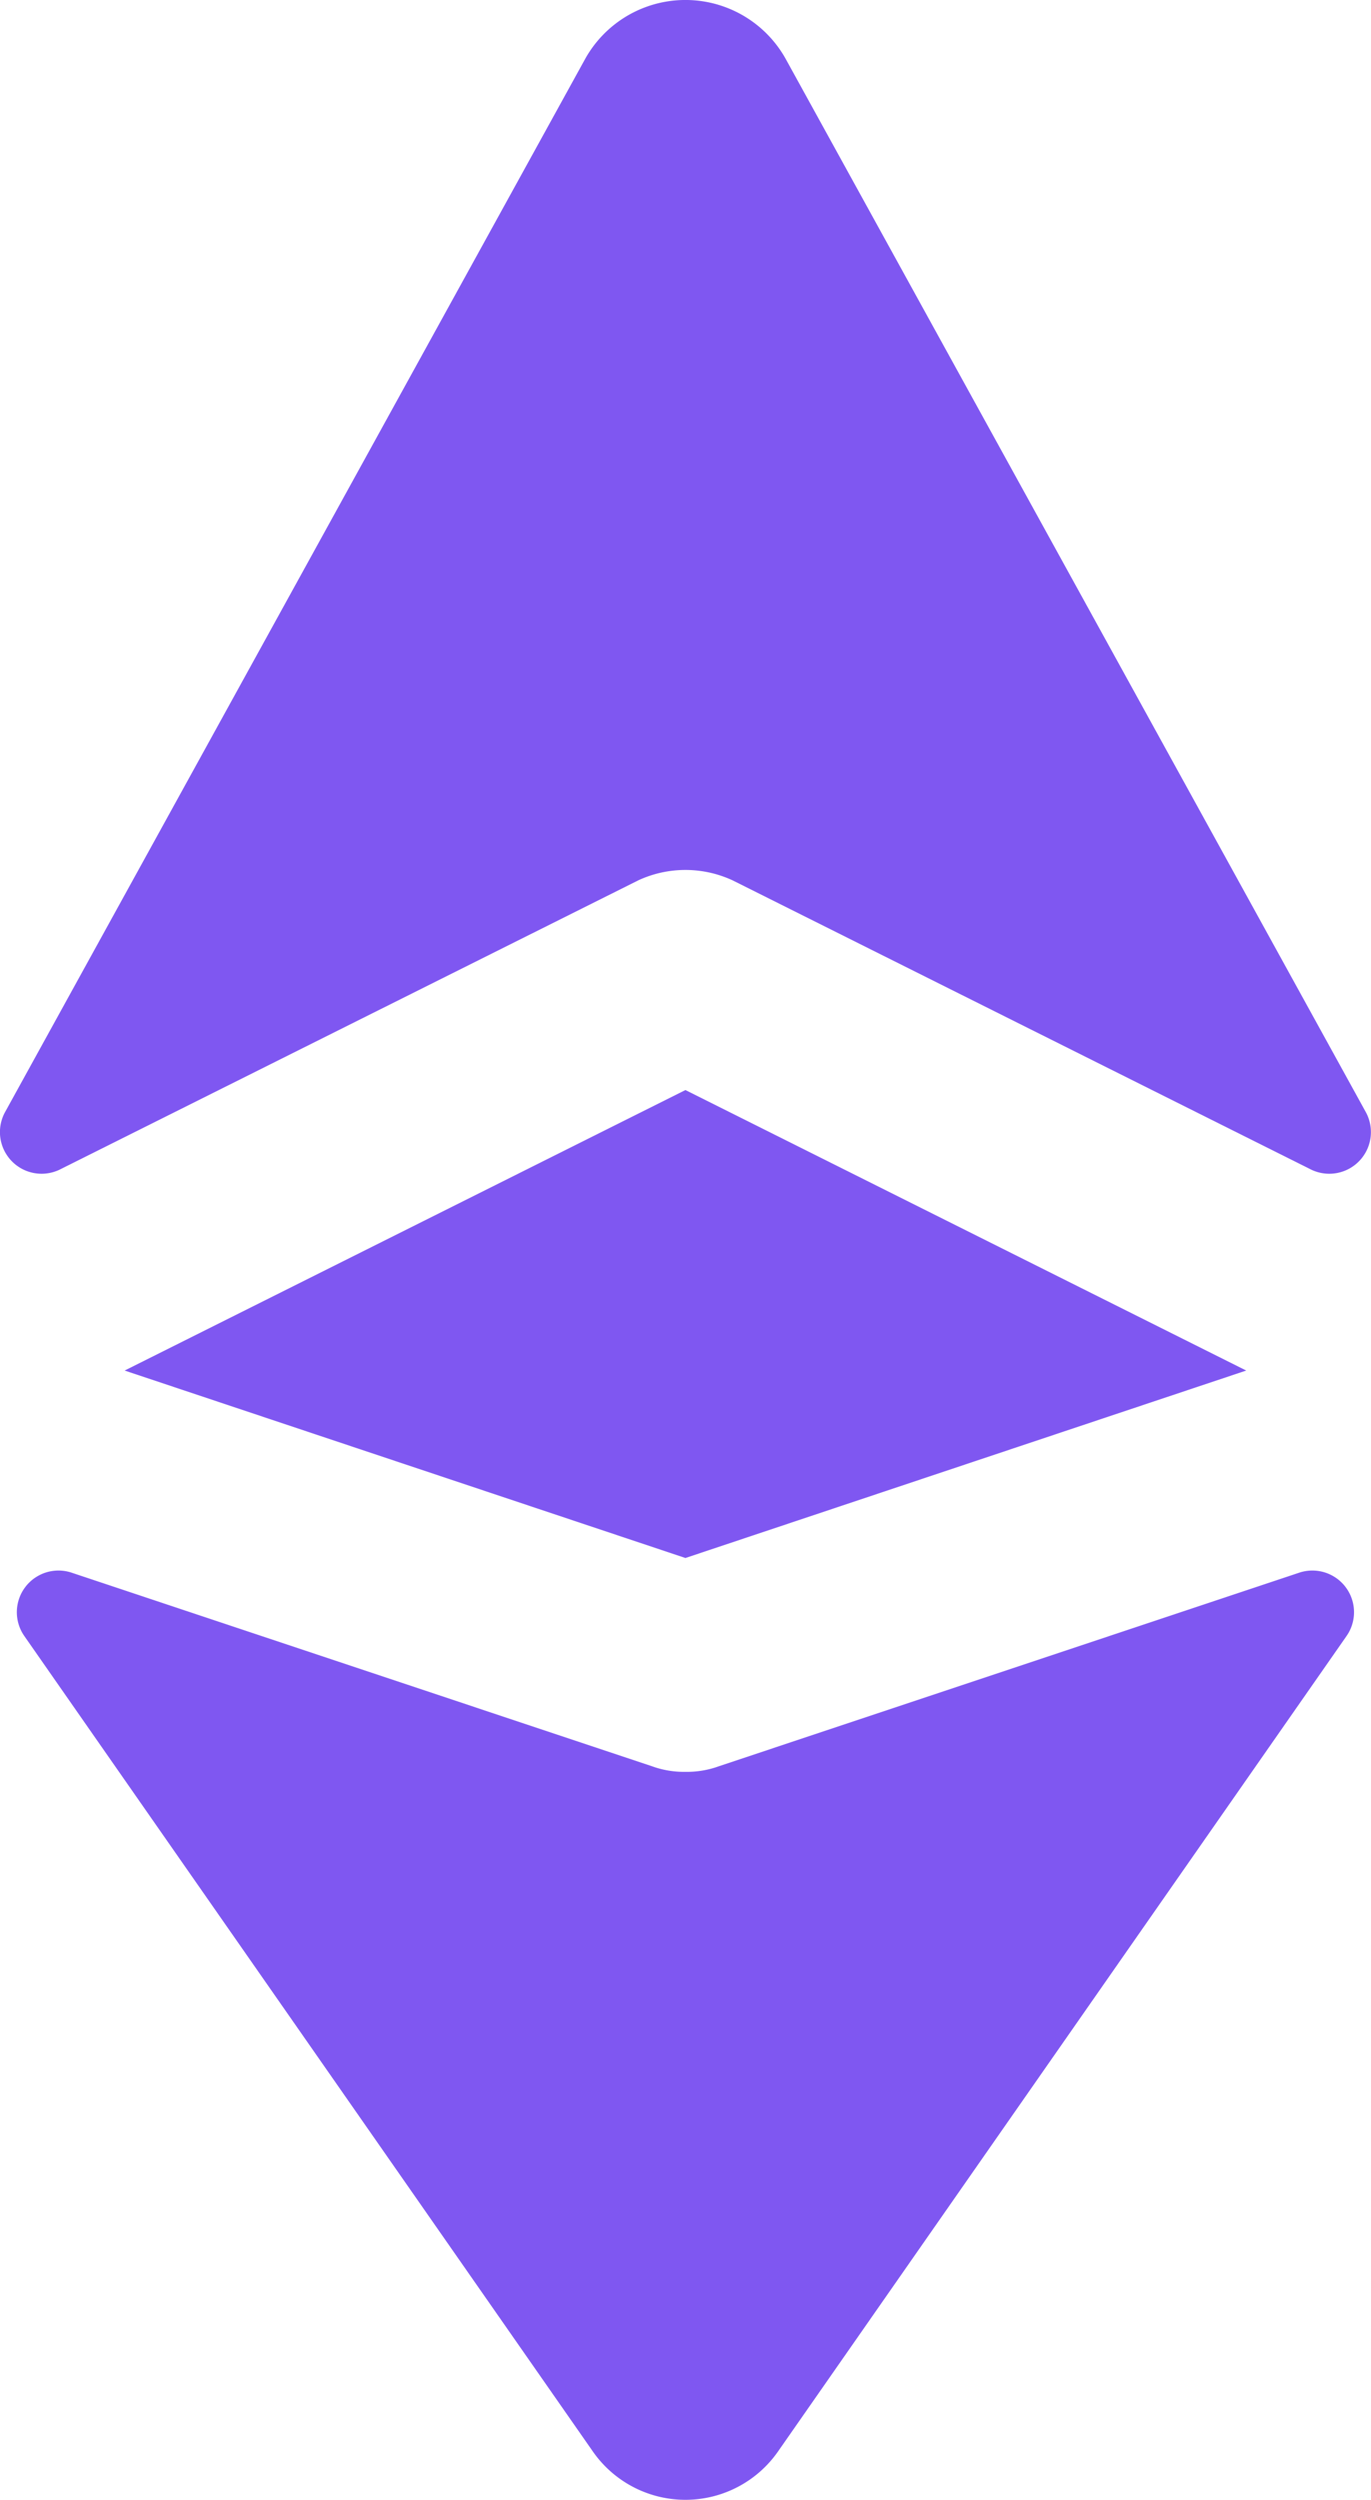 <svg xmlns="http://www.w3.org/2000/svg" width="9.877" height="18.003" viewBox="0 0 9.877 18.003">
  <path id="ethereum" d="M12,14.22,7.96,12.87,12,10.85l4.04,2.02Zm0,1.54a.672.672,0,0,1-.24-.04L7.579,14.326a.3.3,0,0,0-.341.457L11.33,20.65a.813.813,0,0,0,1.34,0l4.092-5.867a.3.3,0,0,0-.341-.457L12.24,15.72a.672.672,0,0,1-.24.04Zm.34-6.42,4.16,2.079a.3.3,0,0,0,.4-.413L12.72,3.42a.827.827,0,0,0-1.44,0L7.1,11.006a.3.3,0,0,0,.4.413L11.66,9.34a.808.808,0,0,1,.68,0Z" transform="translate(-7.062 -3)" fill="#7f57f1"/>
</svg>
